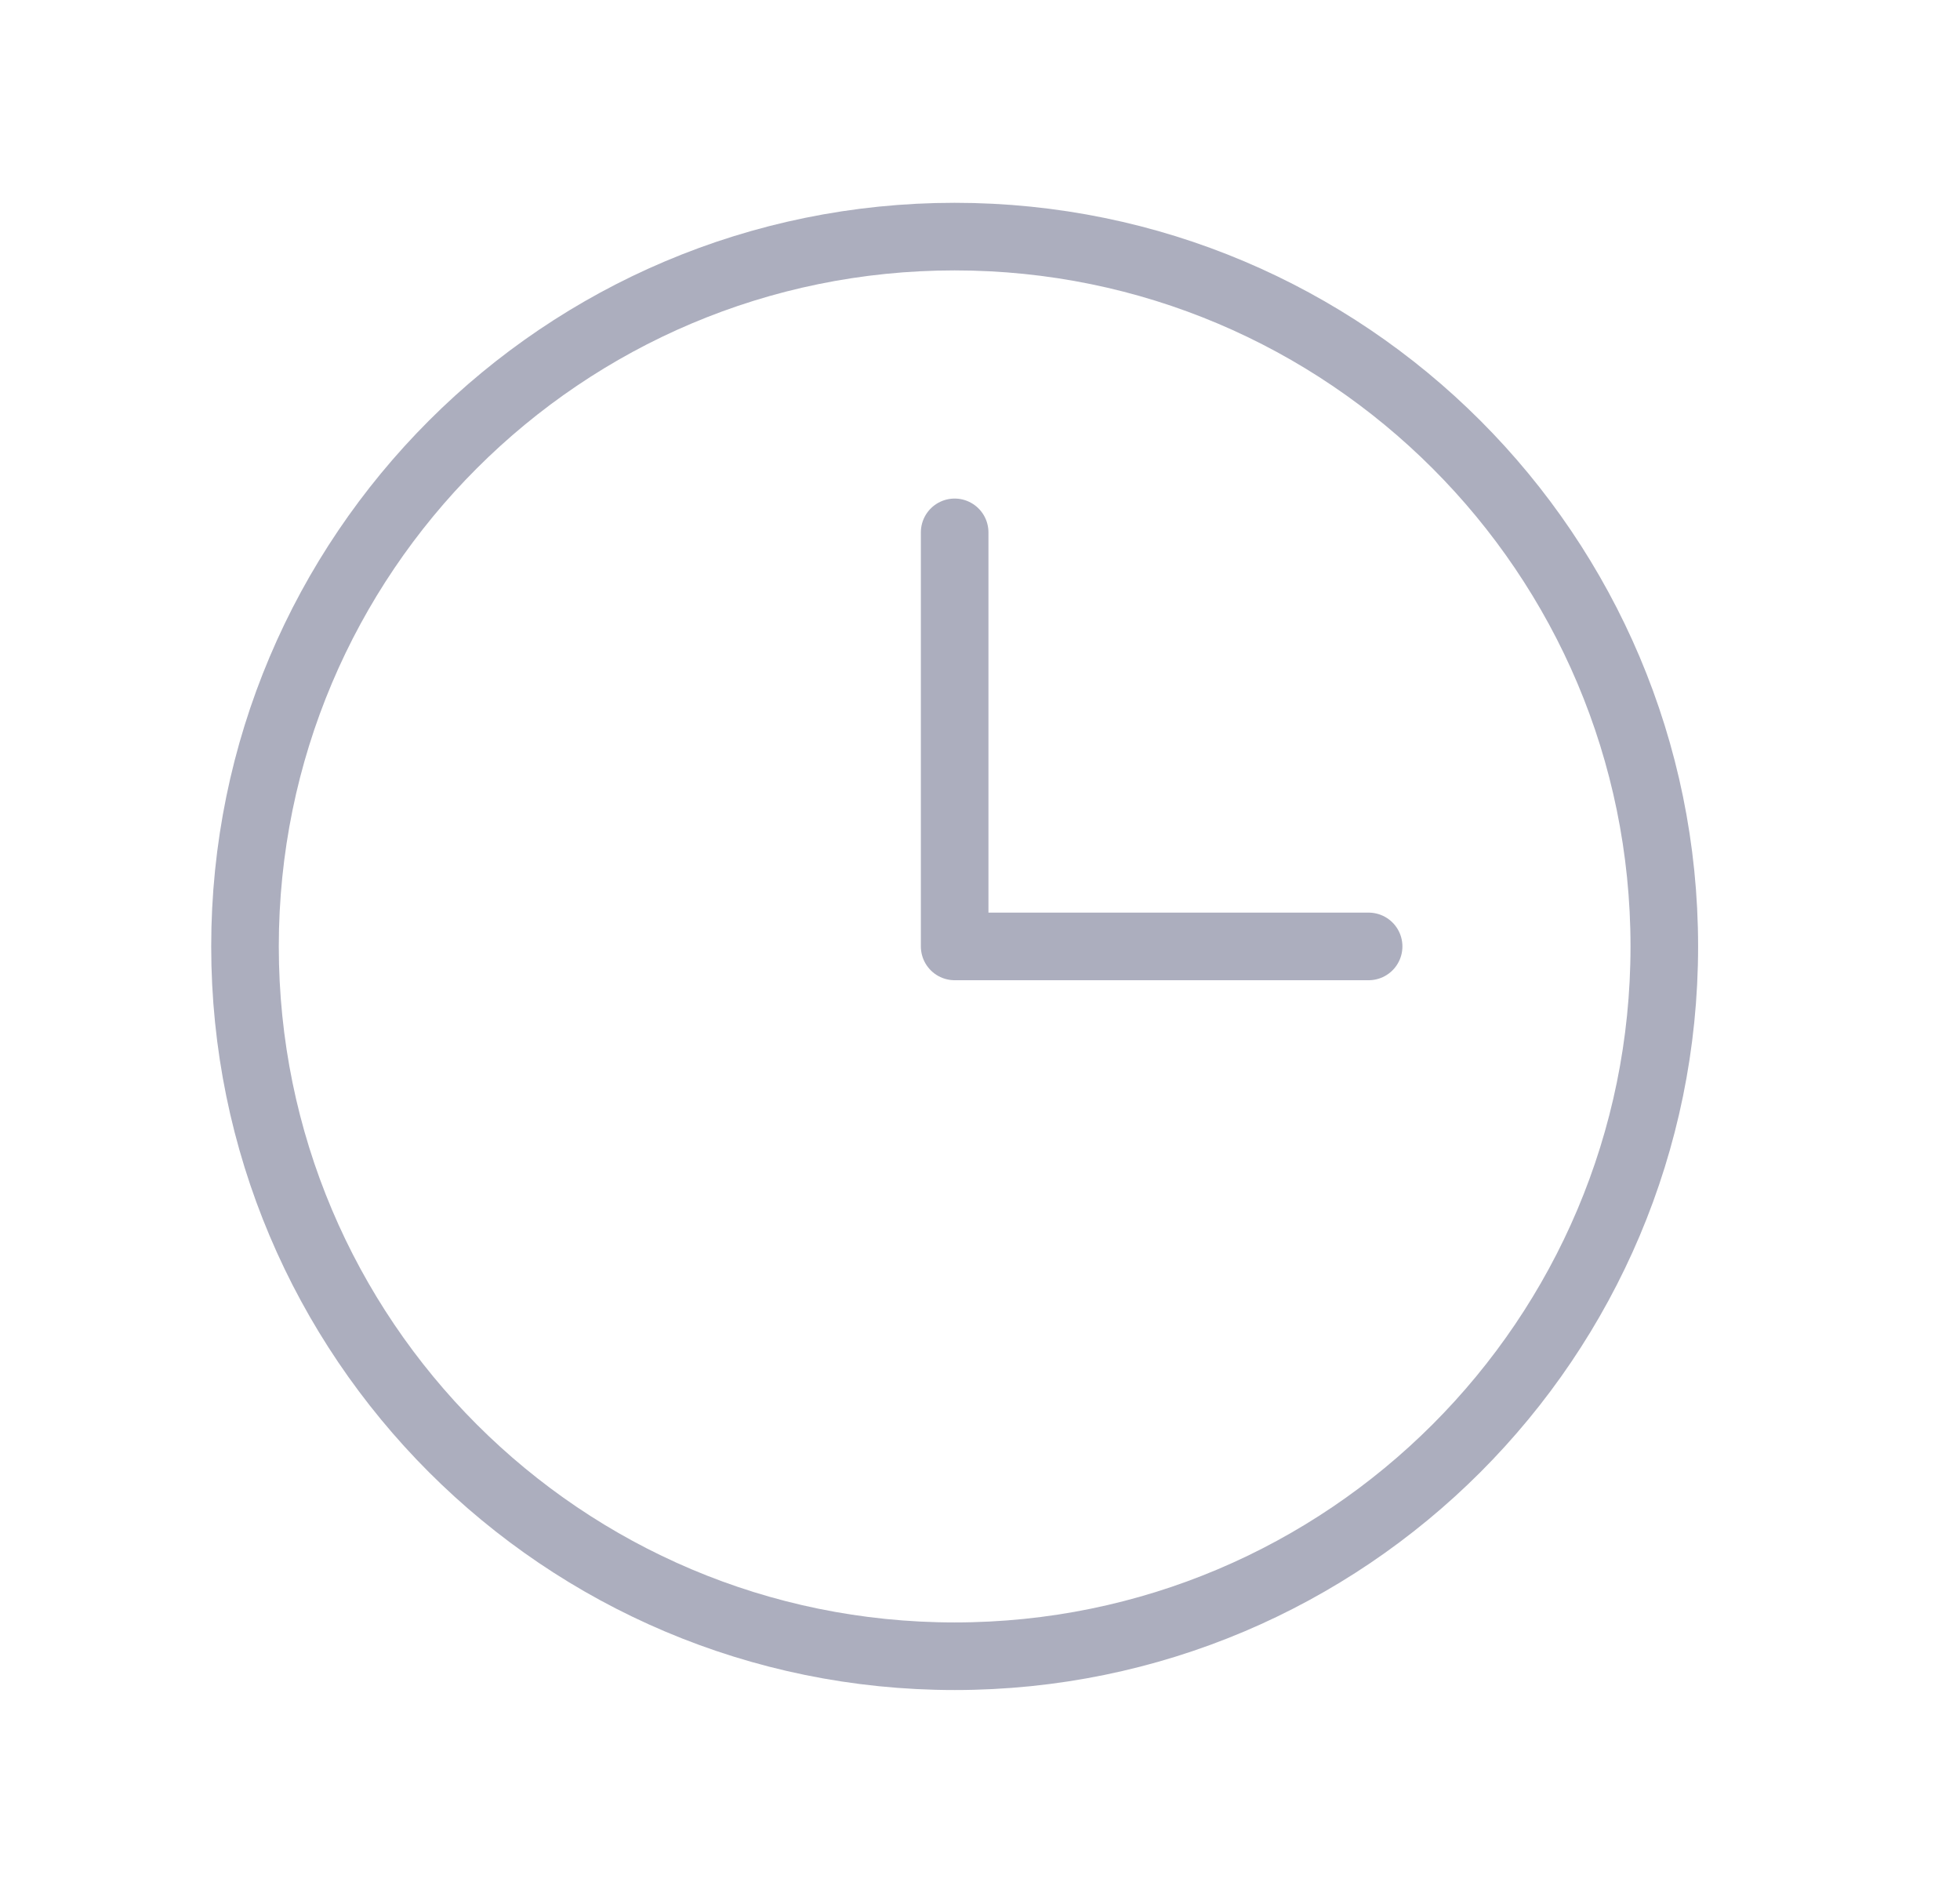 <svg width="29" height="28" viewBox="0 0 29 28" fill="none" xmlns="http://www.w3.org/2000/svg">
<path d="M14.125 24.5C19.924 24.5 24.625 19.799 24.625 14C24.625 8.201 19.924 3.5 14.125 3.5C8.326 3.5 3.625 8.201 3.625 14C3.625 19.799 8.326 24.5 14.125 24.5Z" stroke="#ACAEBE" stroke-linecap="round" stroke-linejoin="round"/>
<path d="M14.125 7.875V14H20.25" stroke="#ACAEBE" stroke-linecap="round" stroke-linejoin="round"/>
</svg>
